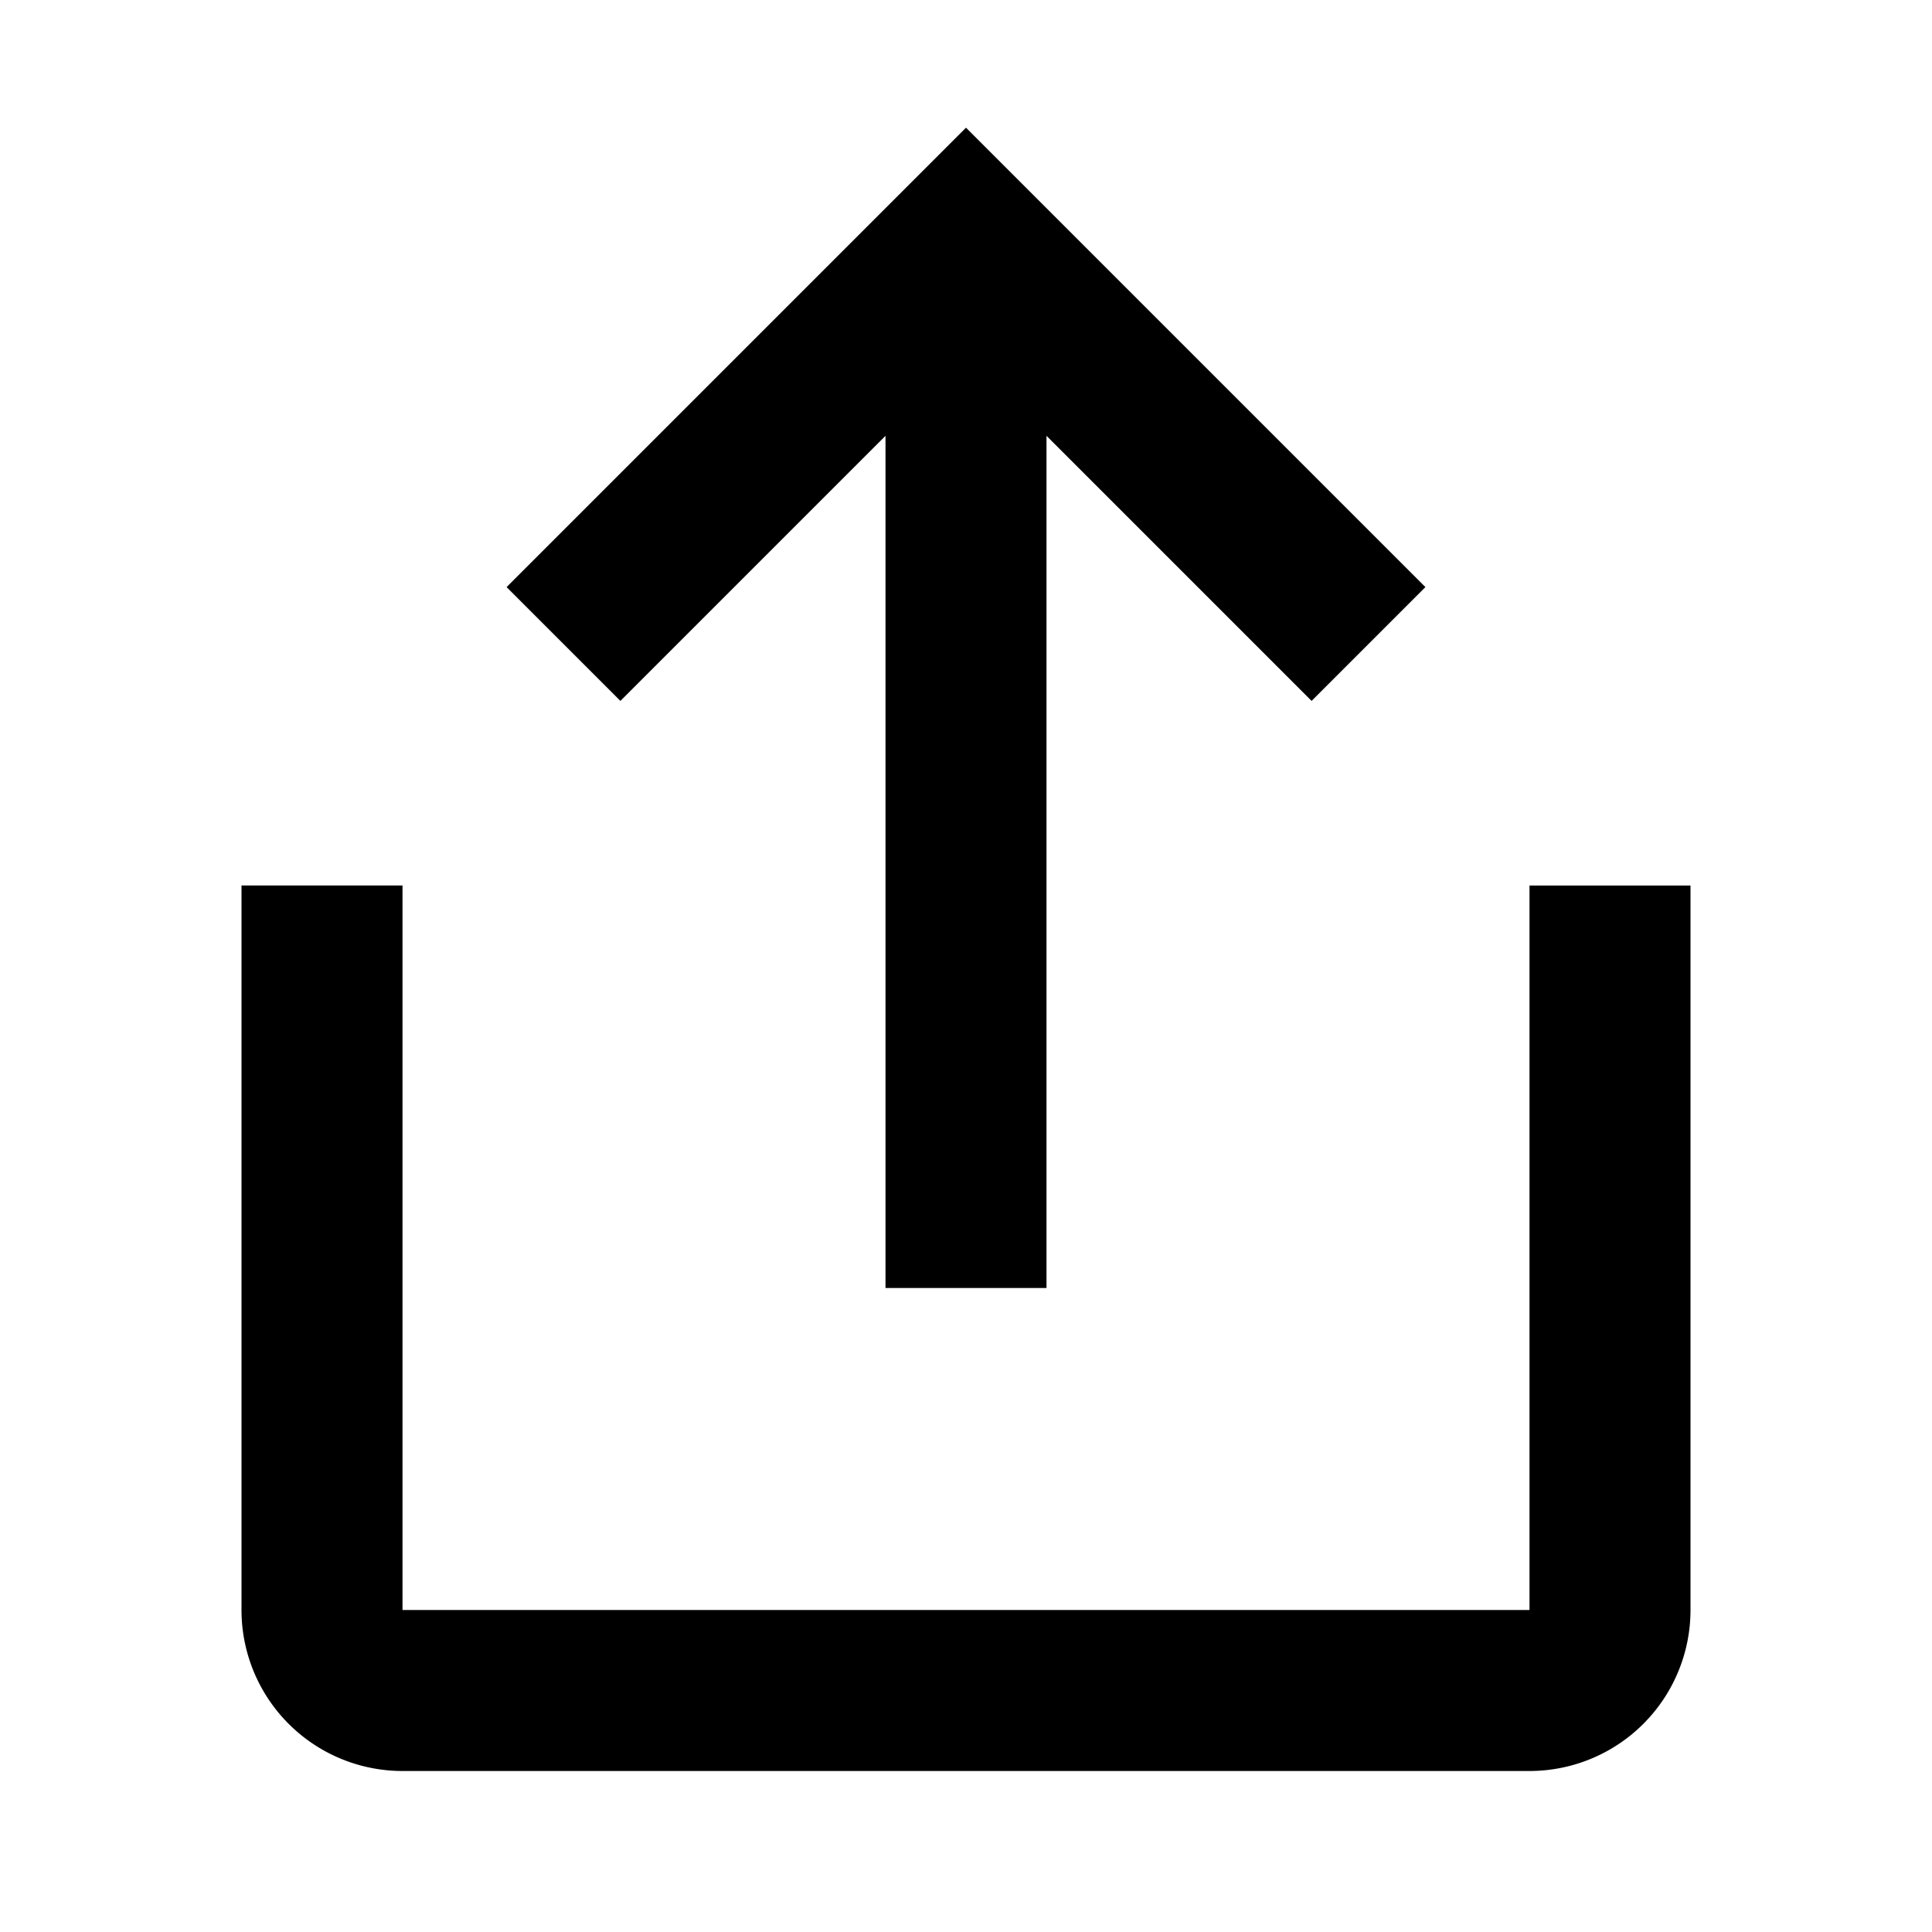 <svg xmlns="http://www.w3.org/2000/svg" width="24" height="24" fill="currentColor" viewBox="0 0 24 24">
  <path d="M13 16V5.414l3.293 3.293 1.414-1.414L12 1.586 6.293 7.293l1.414 1.414L11 5.414V16h2zm8 4v-9h-2v9H5v-9H3v9a2 2 0 002 2h14a2 2 0 002-2z"/>
</svg>
